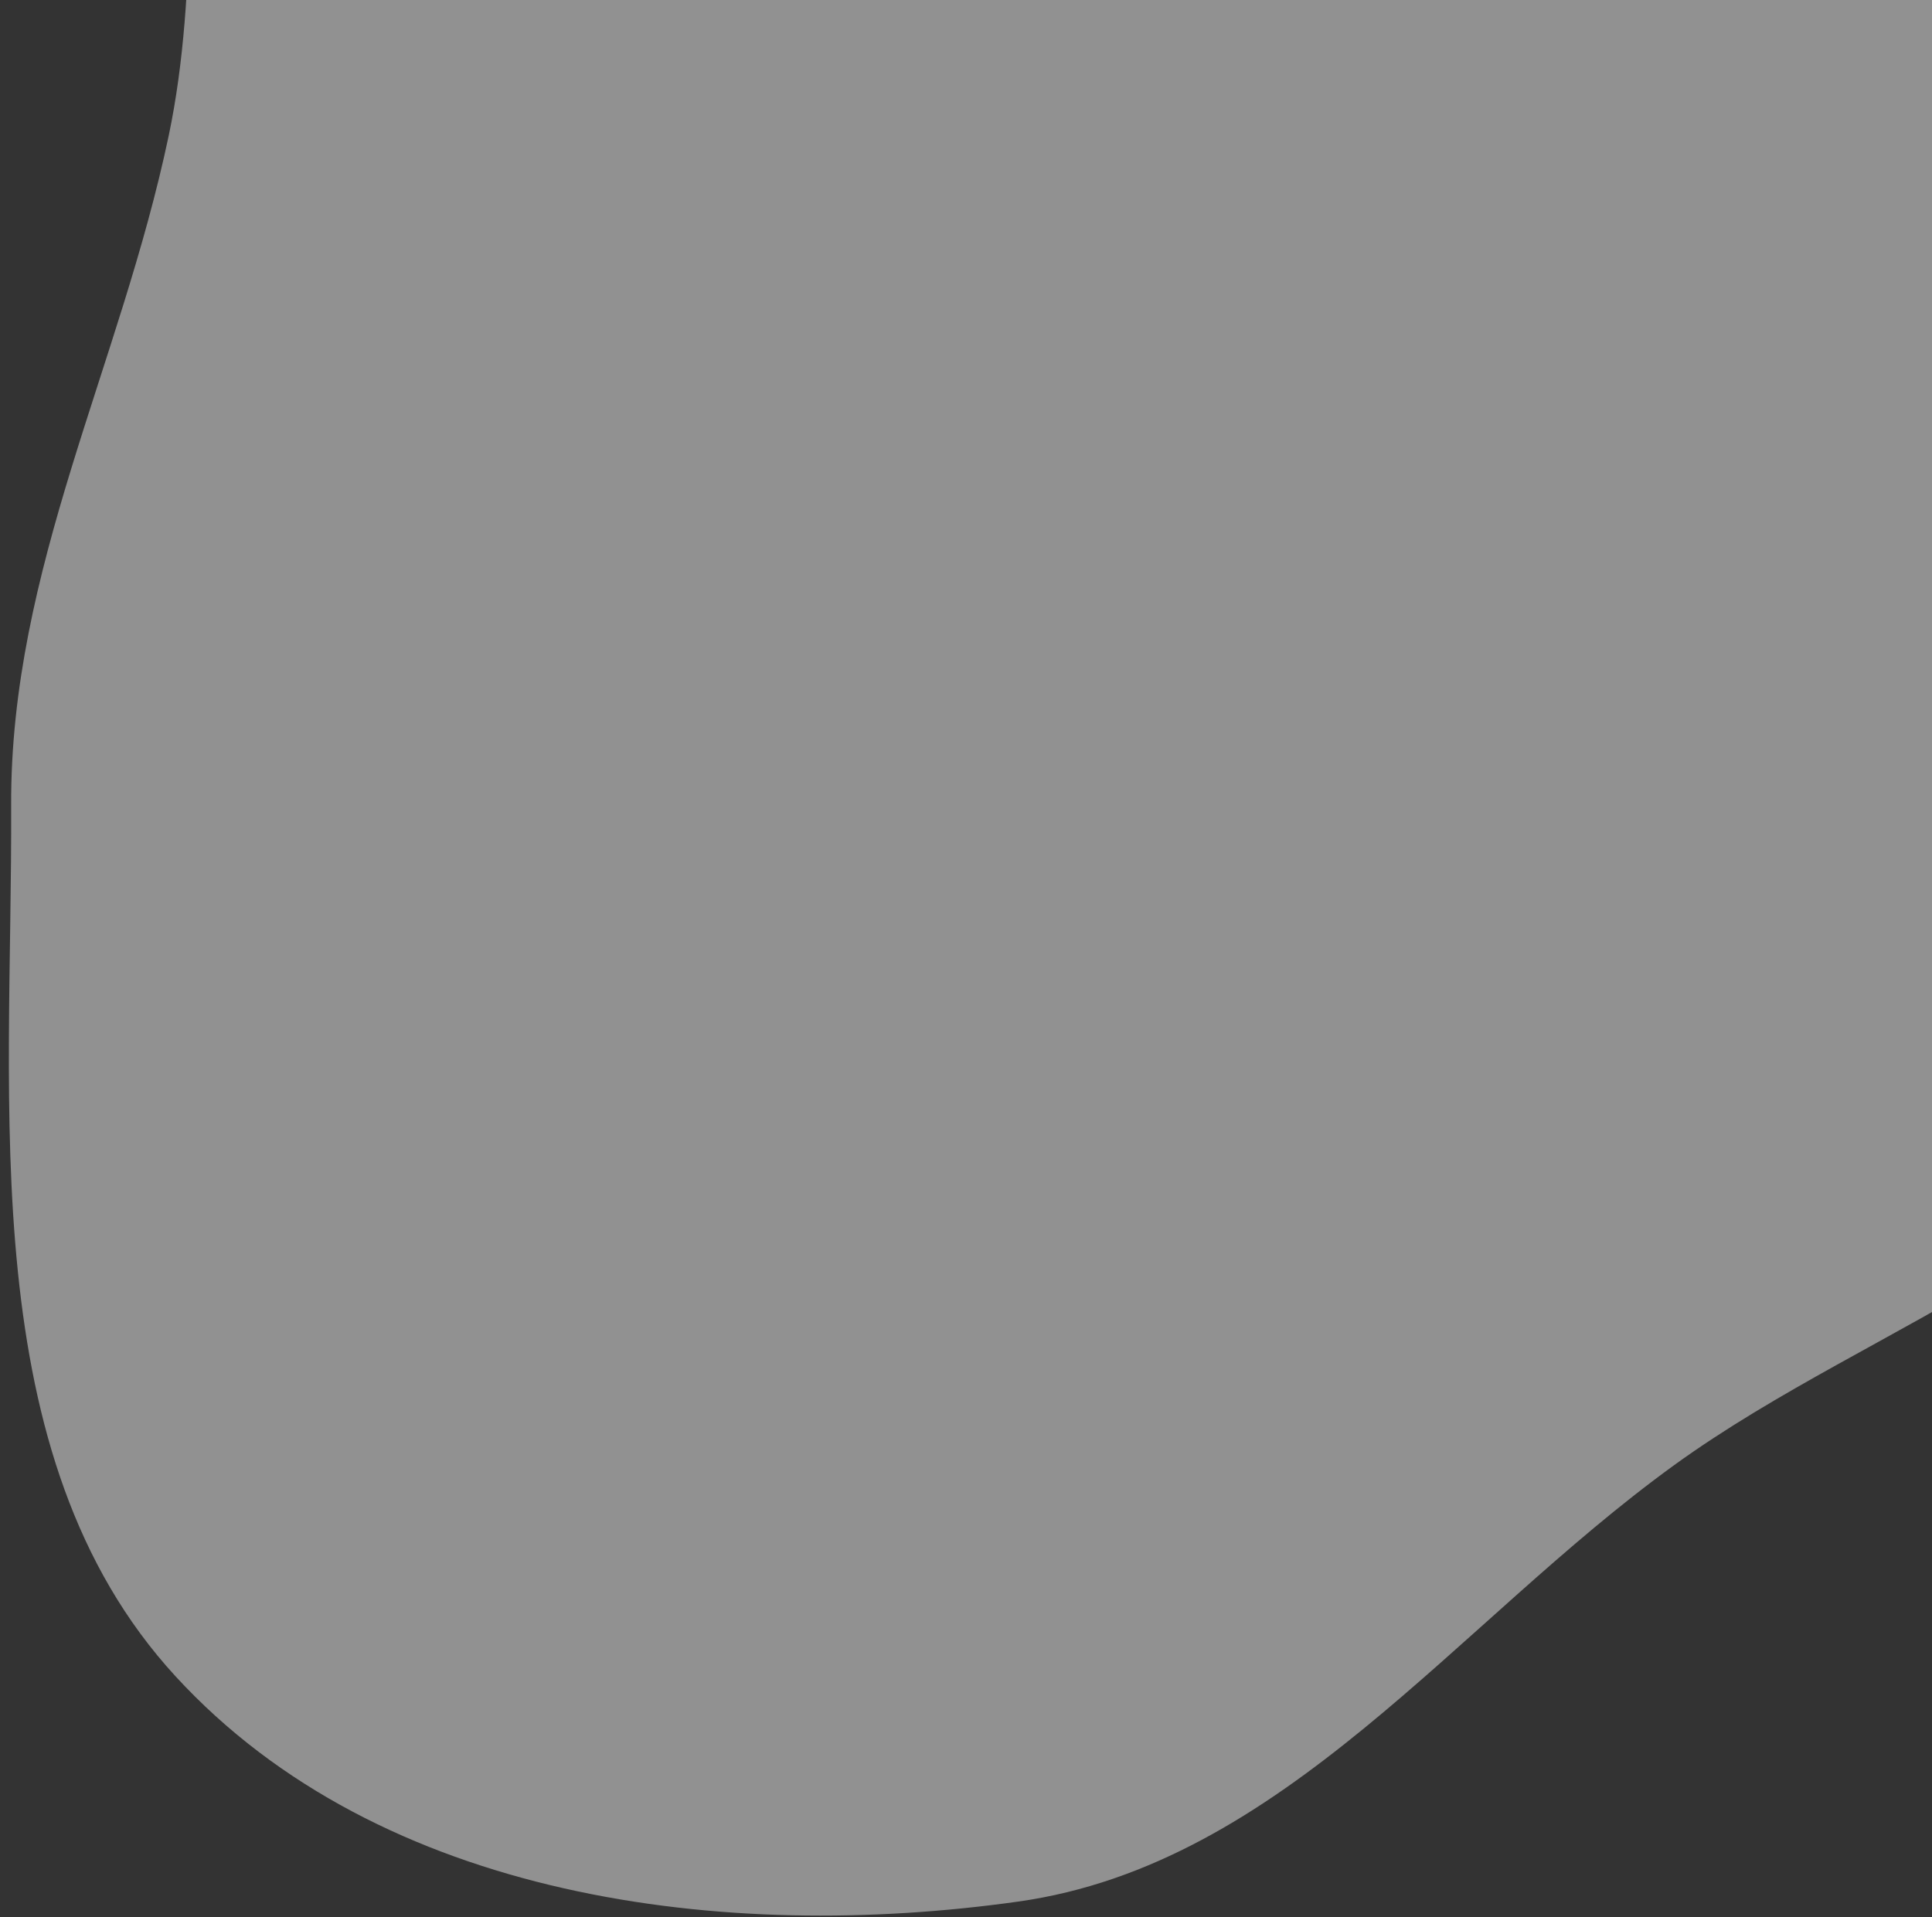 <svg width="133" height="132" viewBox="0 0 133 132" fill="none" xmlns="http://www.w3.org/2000/svg">
<rect x="0" y="0" width="133" height="132" fill="#333333" stroke="none"/>
<path fill-rule="evenodd" clip-rule="evenodd" d="M155.11 69.378C148.395 85.724 129.296 90.709 115.254 100.875C100.224 111.757 88.329 128.358 70.096 130.927C49.886 133.774 26.226 130.817 12.078 115.411C-1.862 100.232 0.859 76.276 0.768 55.435C0.697 39.187 8.279 25.187 11.613 9.346C15.867 -10.871 7.963 -36.502 22.971 -50.068C37.855 -63.521 61.263 -56.147 80.958 -53.334C99.379 -50.704 119.074 -48.05 132.339 -34.45C145.164 -21.303 145.683 -1.067 149.669 17.105C153.515 34.643 161.869 52.926 155.11 69.378Z" fill="white" fill-opacity="0.46"/>
</svg>

